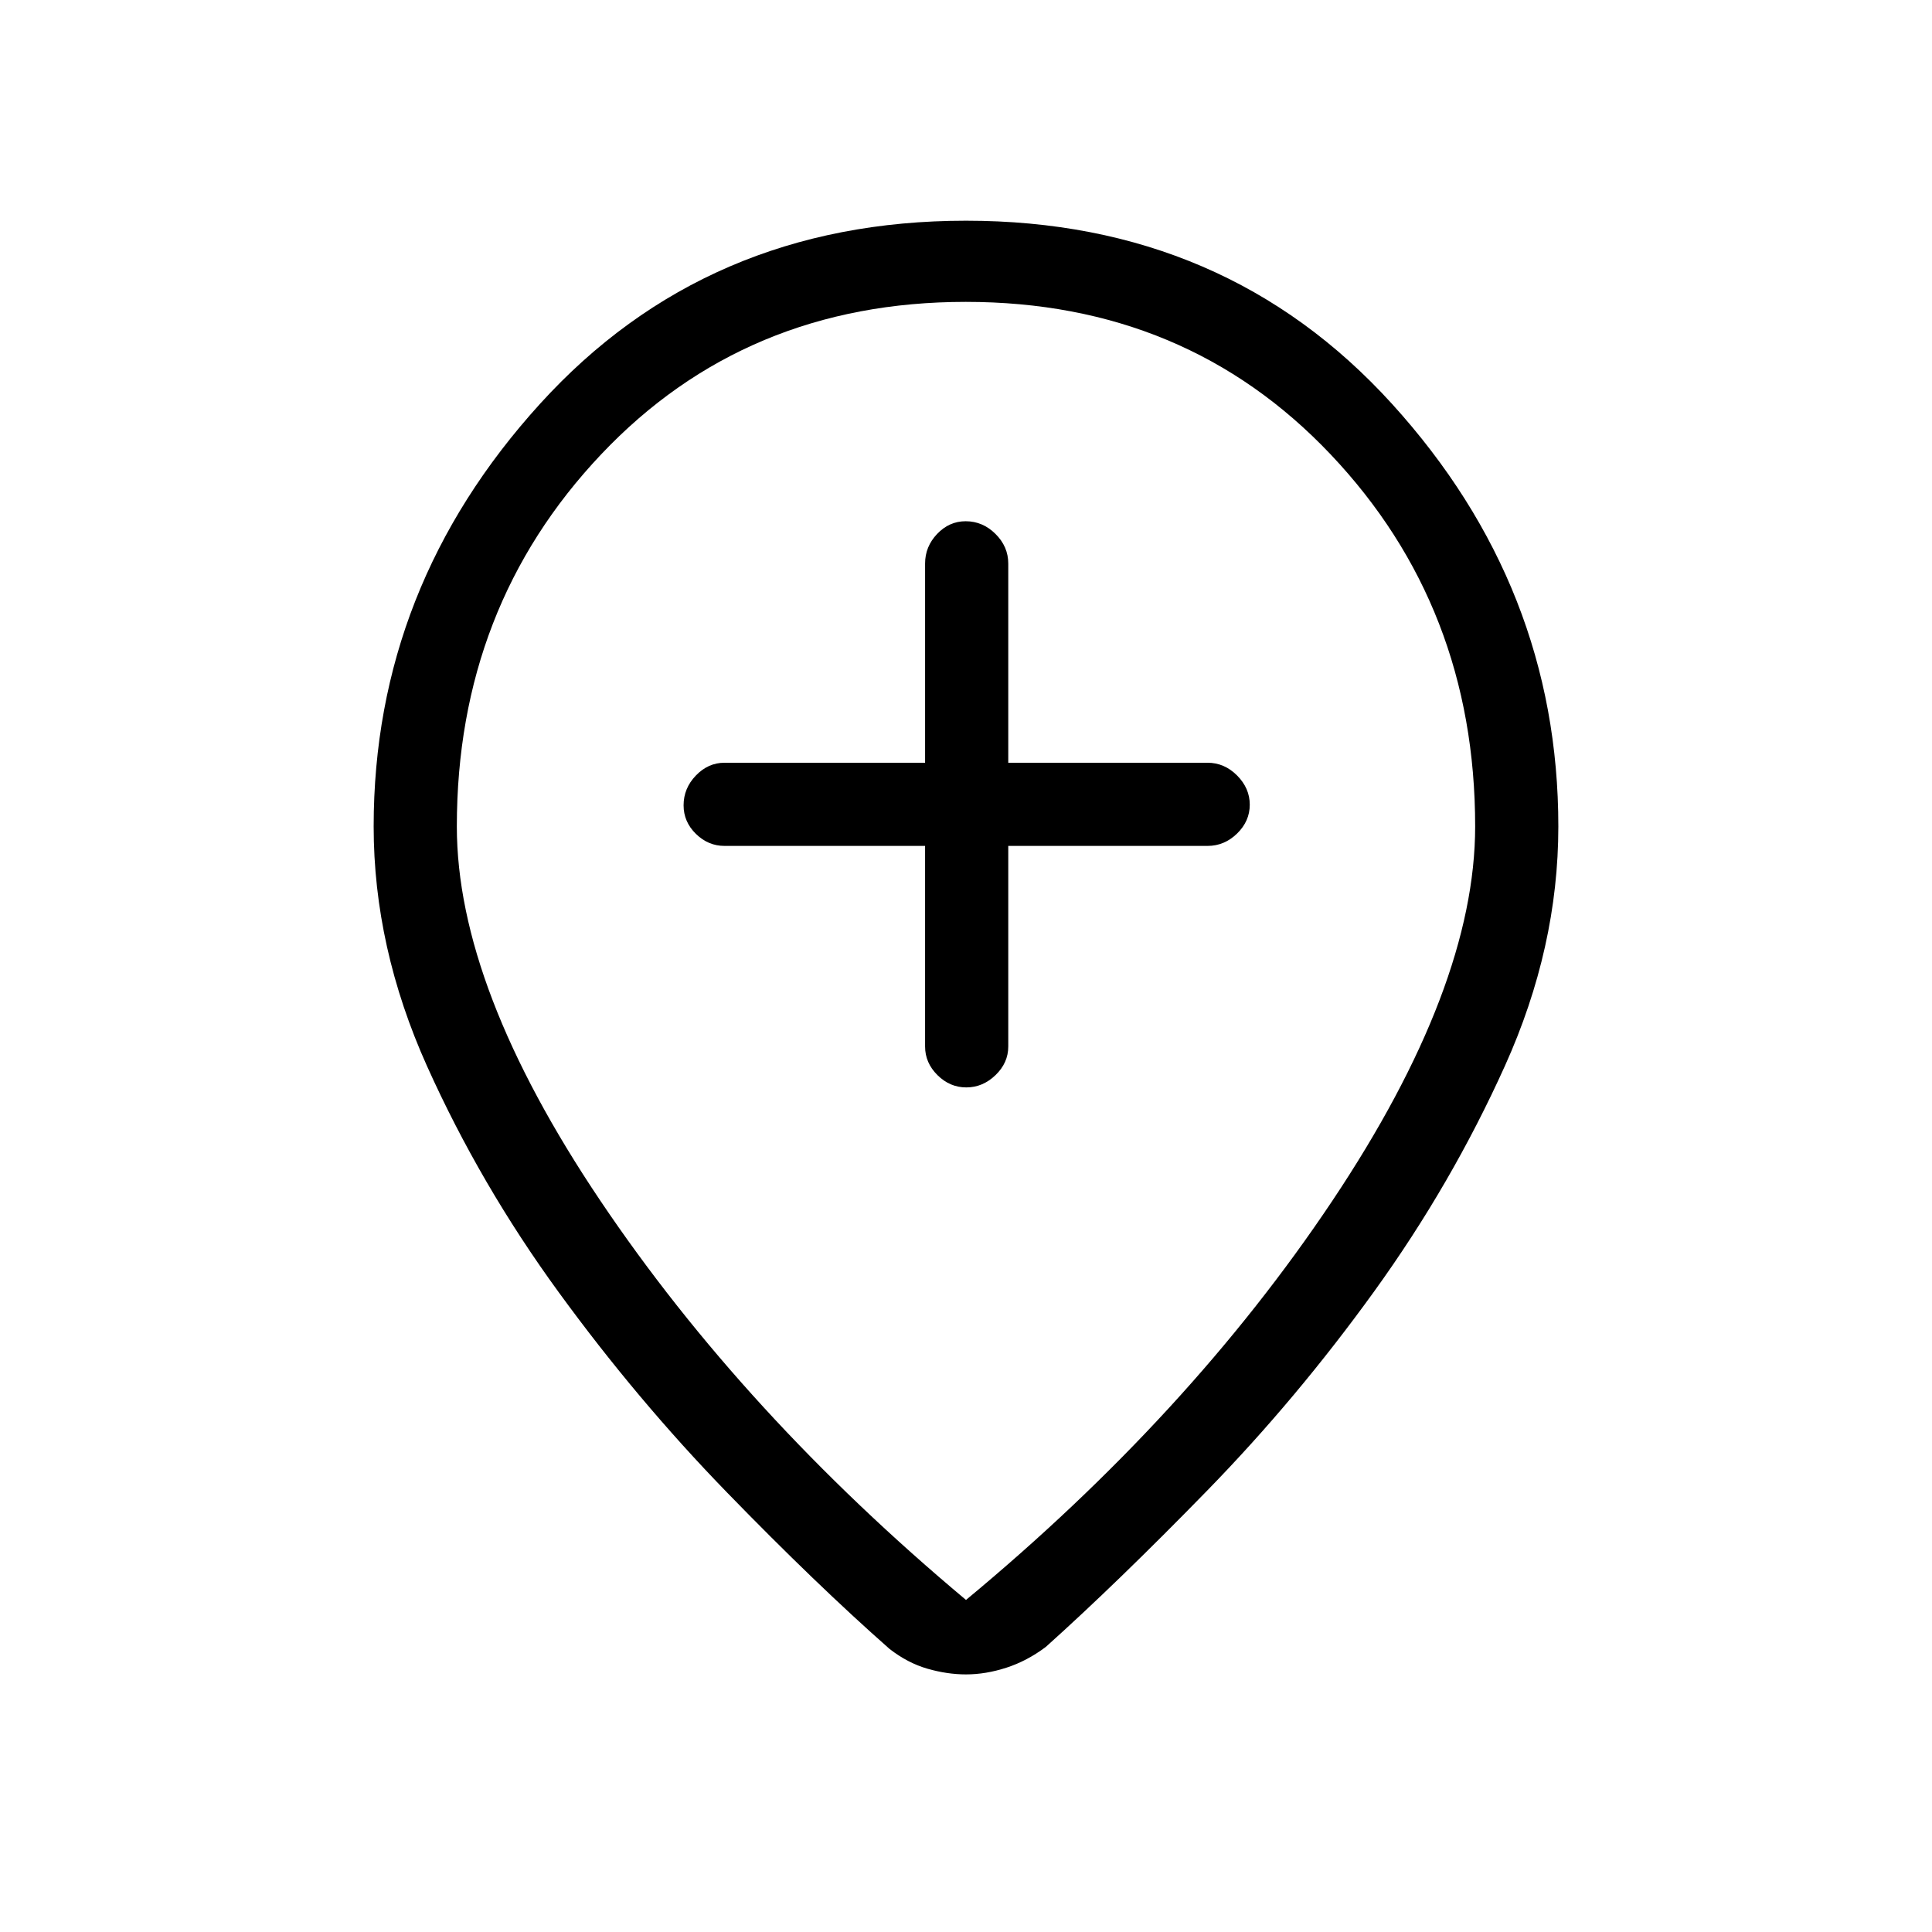 <svg xmlns="http://www.w3.org/2000/svg" height="40" viewBox="0 -960 960 960" width="40"><path d="M459.67-539.67V-440q0 8.12 6.15 14.22 6.15 6.11 14.33 6.11t14.52-6.11Q501-431.88 501-440v-99.67h99q8.4 0 14.7-6.15 6.3-6.15 6.3-14.33t-6.3-14.52Q608.4-581 600-581h-99v-99q0-8.4-6.35-14.7-6.34-6.3-14.81-6.3-8.19 0-14.18 6.3t-5.99 14.7v99H360q-8.12 0-14.22 6.35-6.11 6.34-6.11 14.81 0 8.19 6.11 14.18 6.1 5.99 14.22 5.99h99.67ZM480-165q111-92 182-198.28t71-186.05q0-109.09-71.82-184.88Q589.36-810 479.88-810q-109.49 0-181.19 75.79Q227-658.42 227-549.33q0 79.96 71.33 185.98Q369.67-257.33 480-165Zm0 37q-9.33 0-19.17-2.83-9.83-2.84-18.83-9.84-36.33-32-80.83-77.81-44.51-45.82-83.5-99.34-39-53.51-65.5-112.47t-26.5-119.04q0-119 82.66-210 82.67-91 211.67-91t211.67 91q82.66 91 82.66 210 0 60.08-26.5 118.87-26.5 58.79-65 112.14-38.49 53.35-83 99-44.5 45.65-80.16 77.65-9.31 7-19.6 10.34Q489.79-128 480-128Zm0-426Z"/></svg>